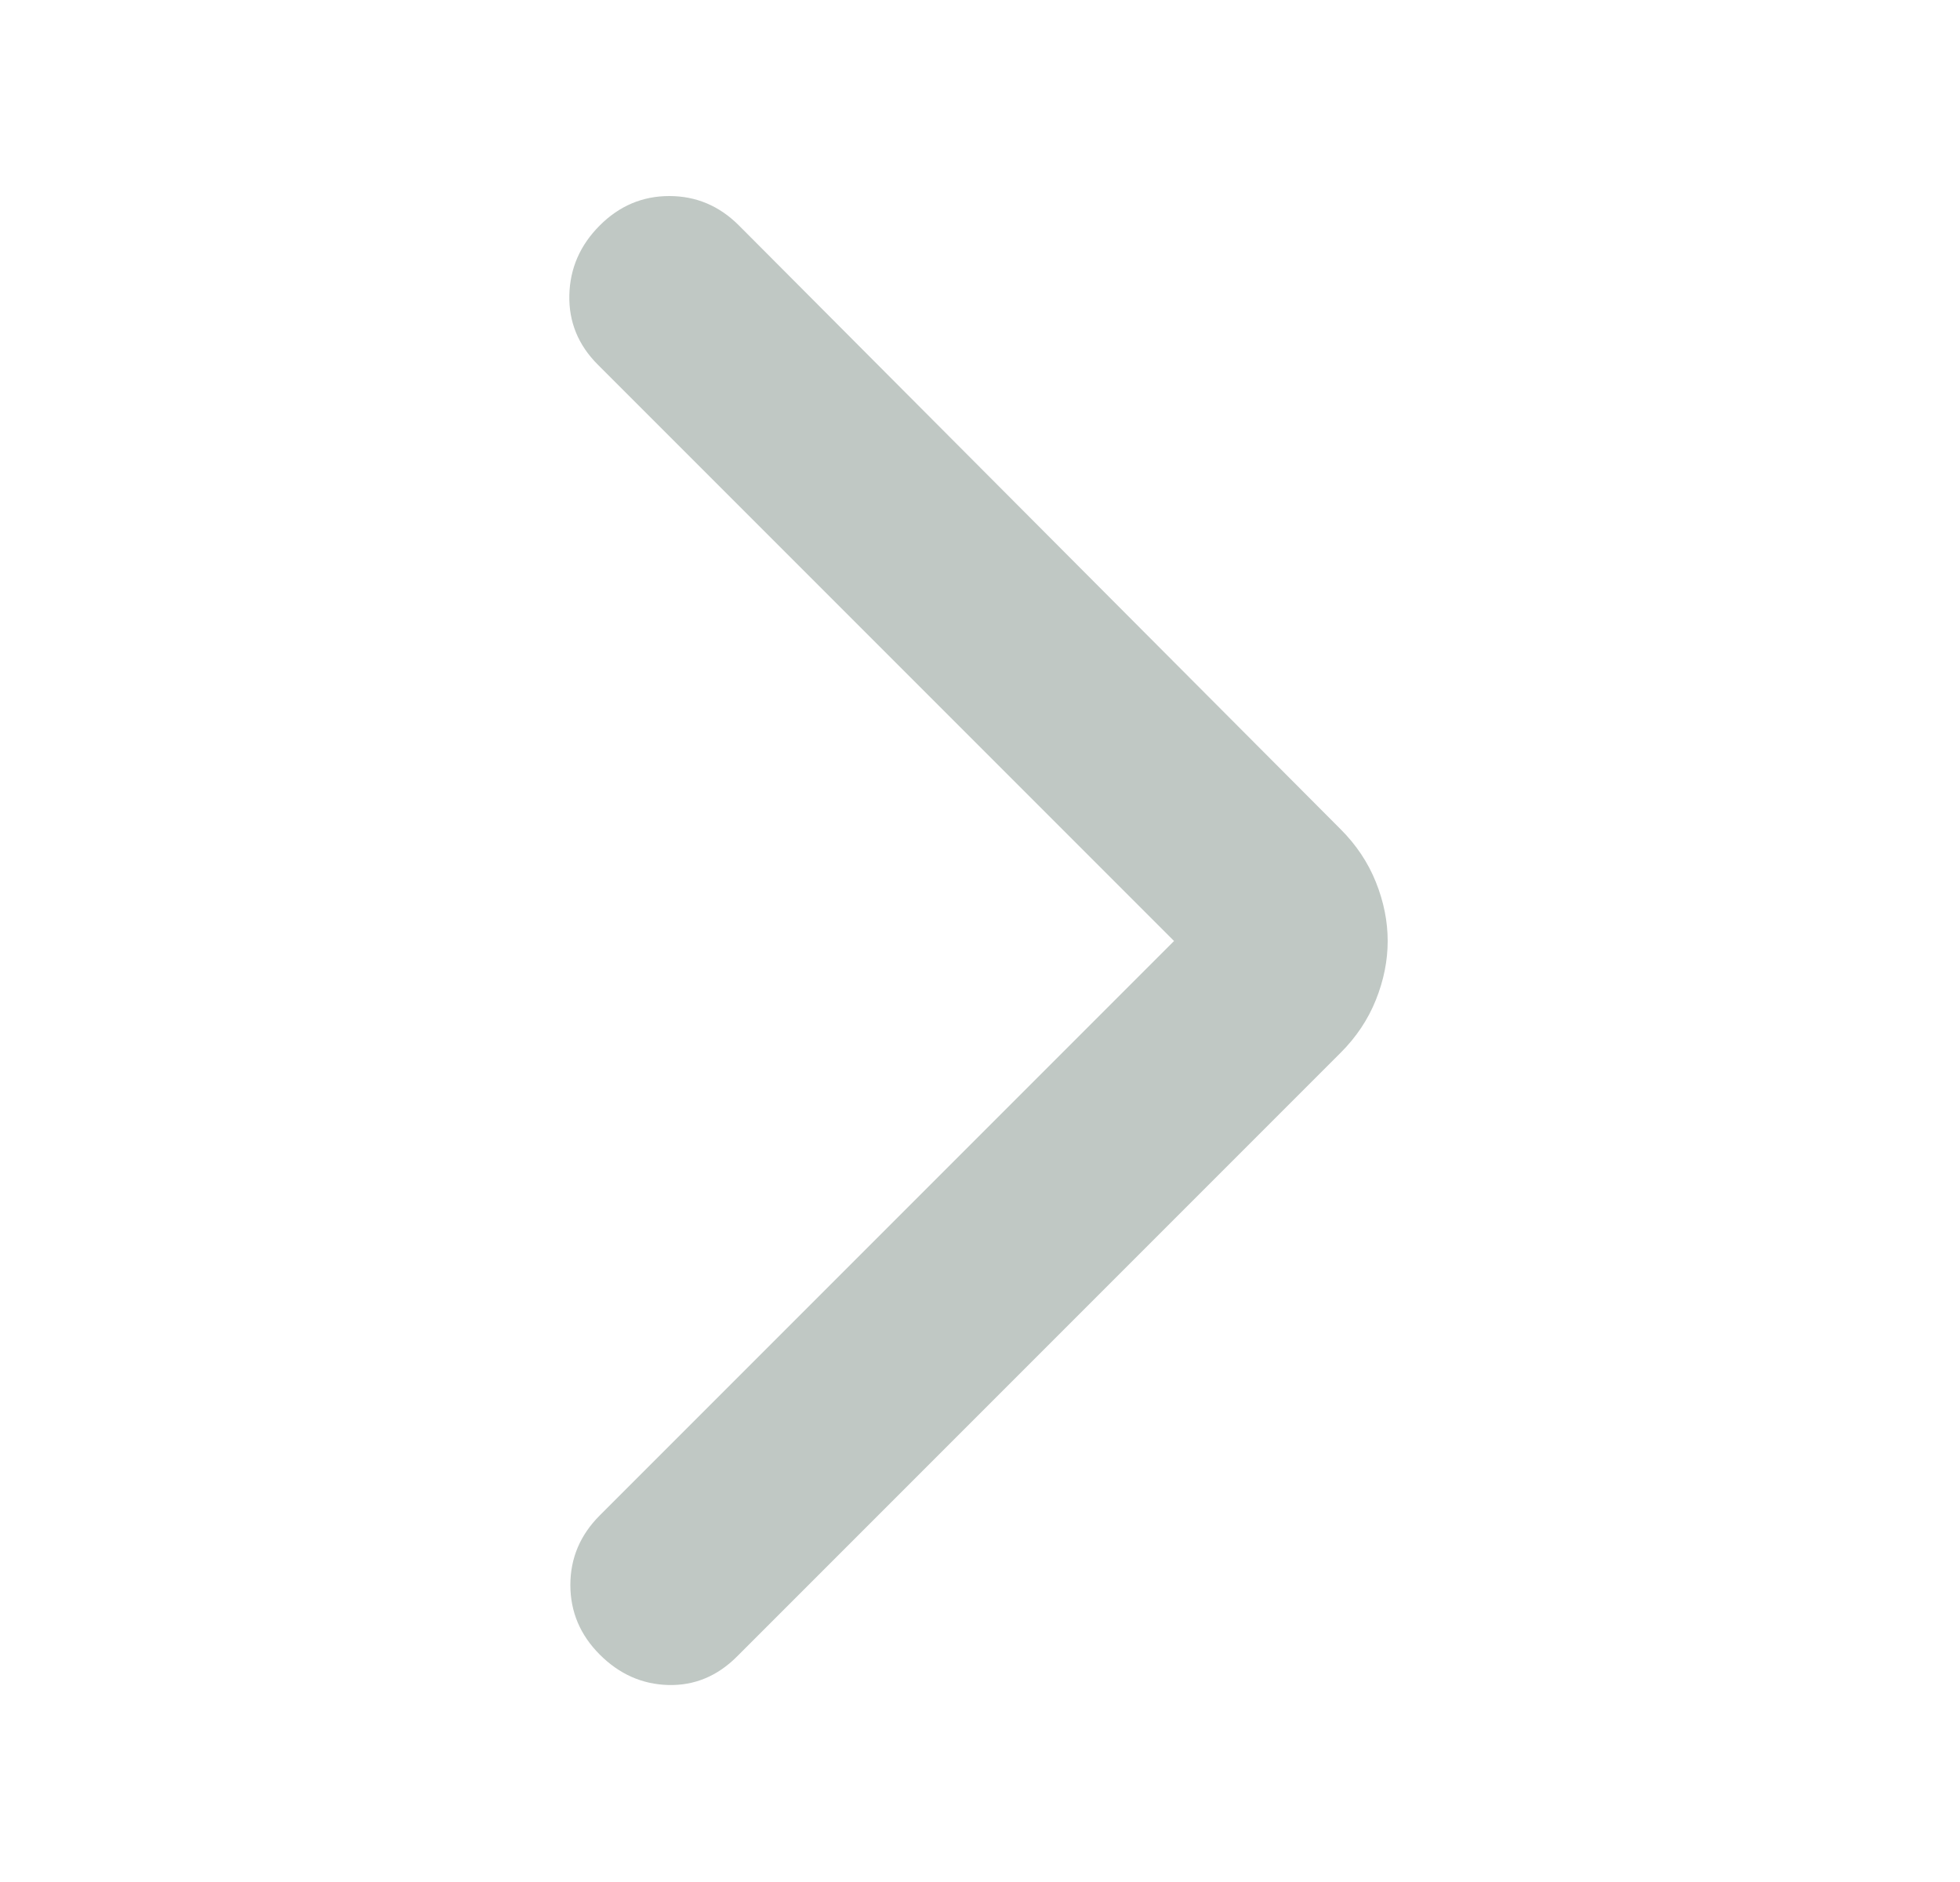 <svg width="25" height="24" viewBox="0 0 25 24" fill="none" xmlns="http://www.w3.org/2000/svg">
<mask id="mask0_1225_11841" style="mask-type:alpha" maskUnits="userSpaceOnUse" x="0" y="0" width="25" height="24">
<rect x="0.5" width="24" height="24" fill="#D9D9D9"/>
</mask>
<g mask="url(#mask0_1225_11841)">
<path d="M14.975 12L7.625 4.65C7.375 4.4 7.254 4.104 7.262 3.763C7.27 3.421 7.4 3.125 7.65 2.875C7.9 2.625 8.195 2.5 8.537 2.5C8.879 2.5 9.175 2.625 9.425 2.875L17.1 10.575C17.3 10.775 17.45 11 17.55 11.25C17.65 11.5 17.7 11.75 17.7 12C17.7 12.25 17.65 12.5 17.55 12.75C17.45 13 17.3 13.225 17.1 13.425L9.4 21.125C9.15 21.375 8.858 21.496 8.525 21.488C8.191 21.479 7.9 21.35 7.65 21.1C7.4 20.85 7.275 20.554 7.275 20.212C7.275 19.871 7.4 19.575 7.65 19.325L14.975 12Z" fill="#C0C8C4"/>
</g>
</svg>
